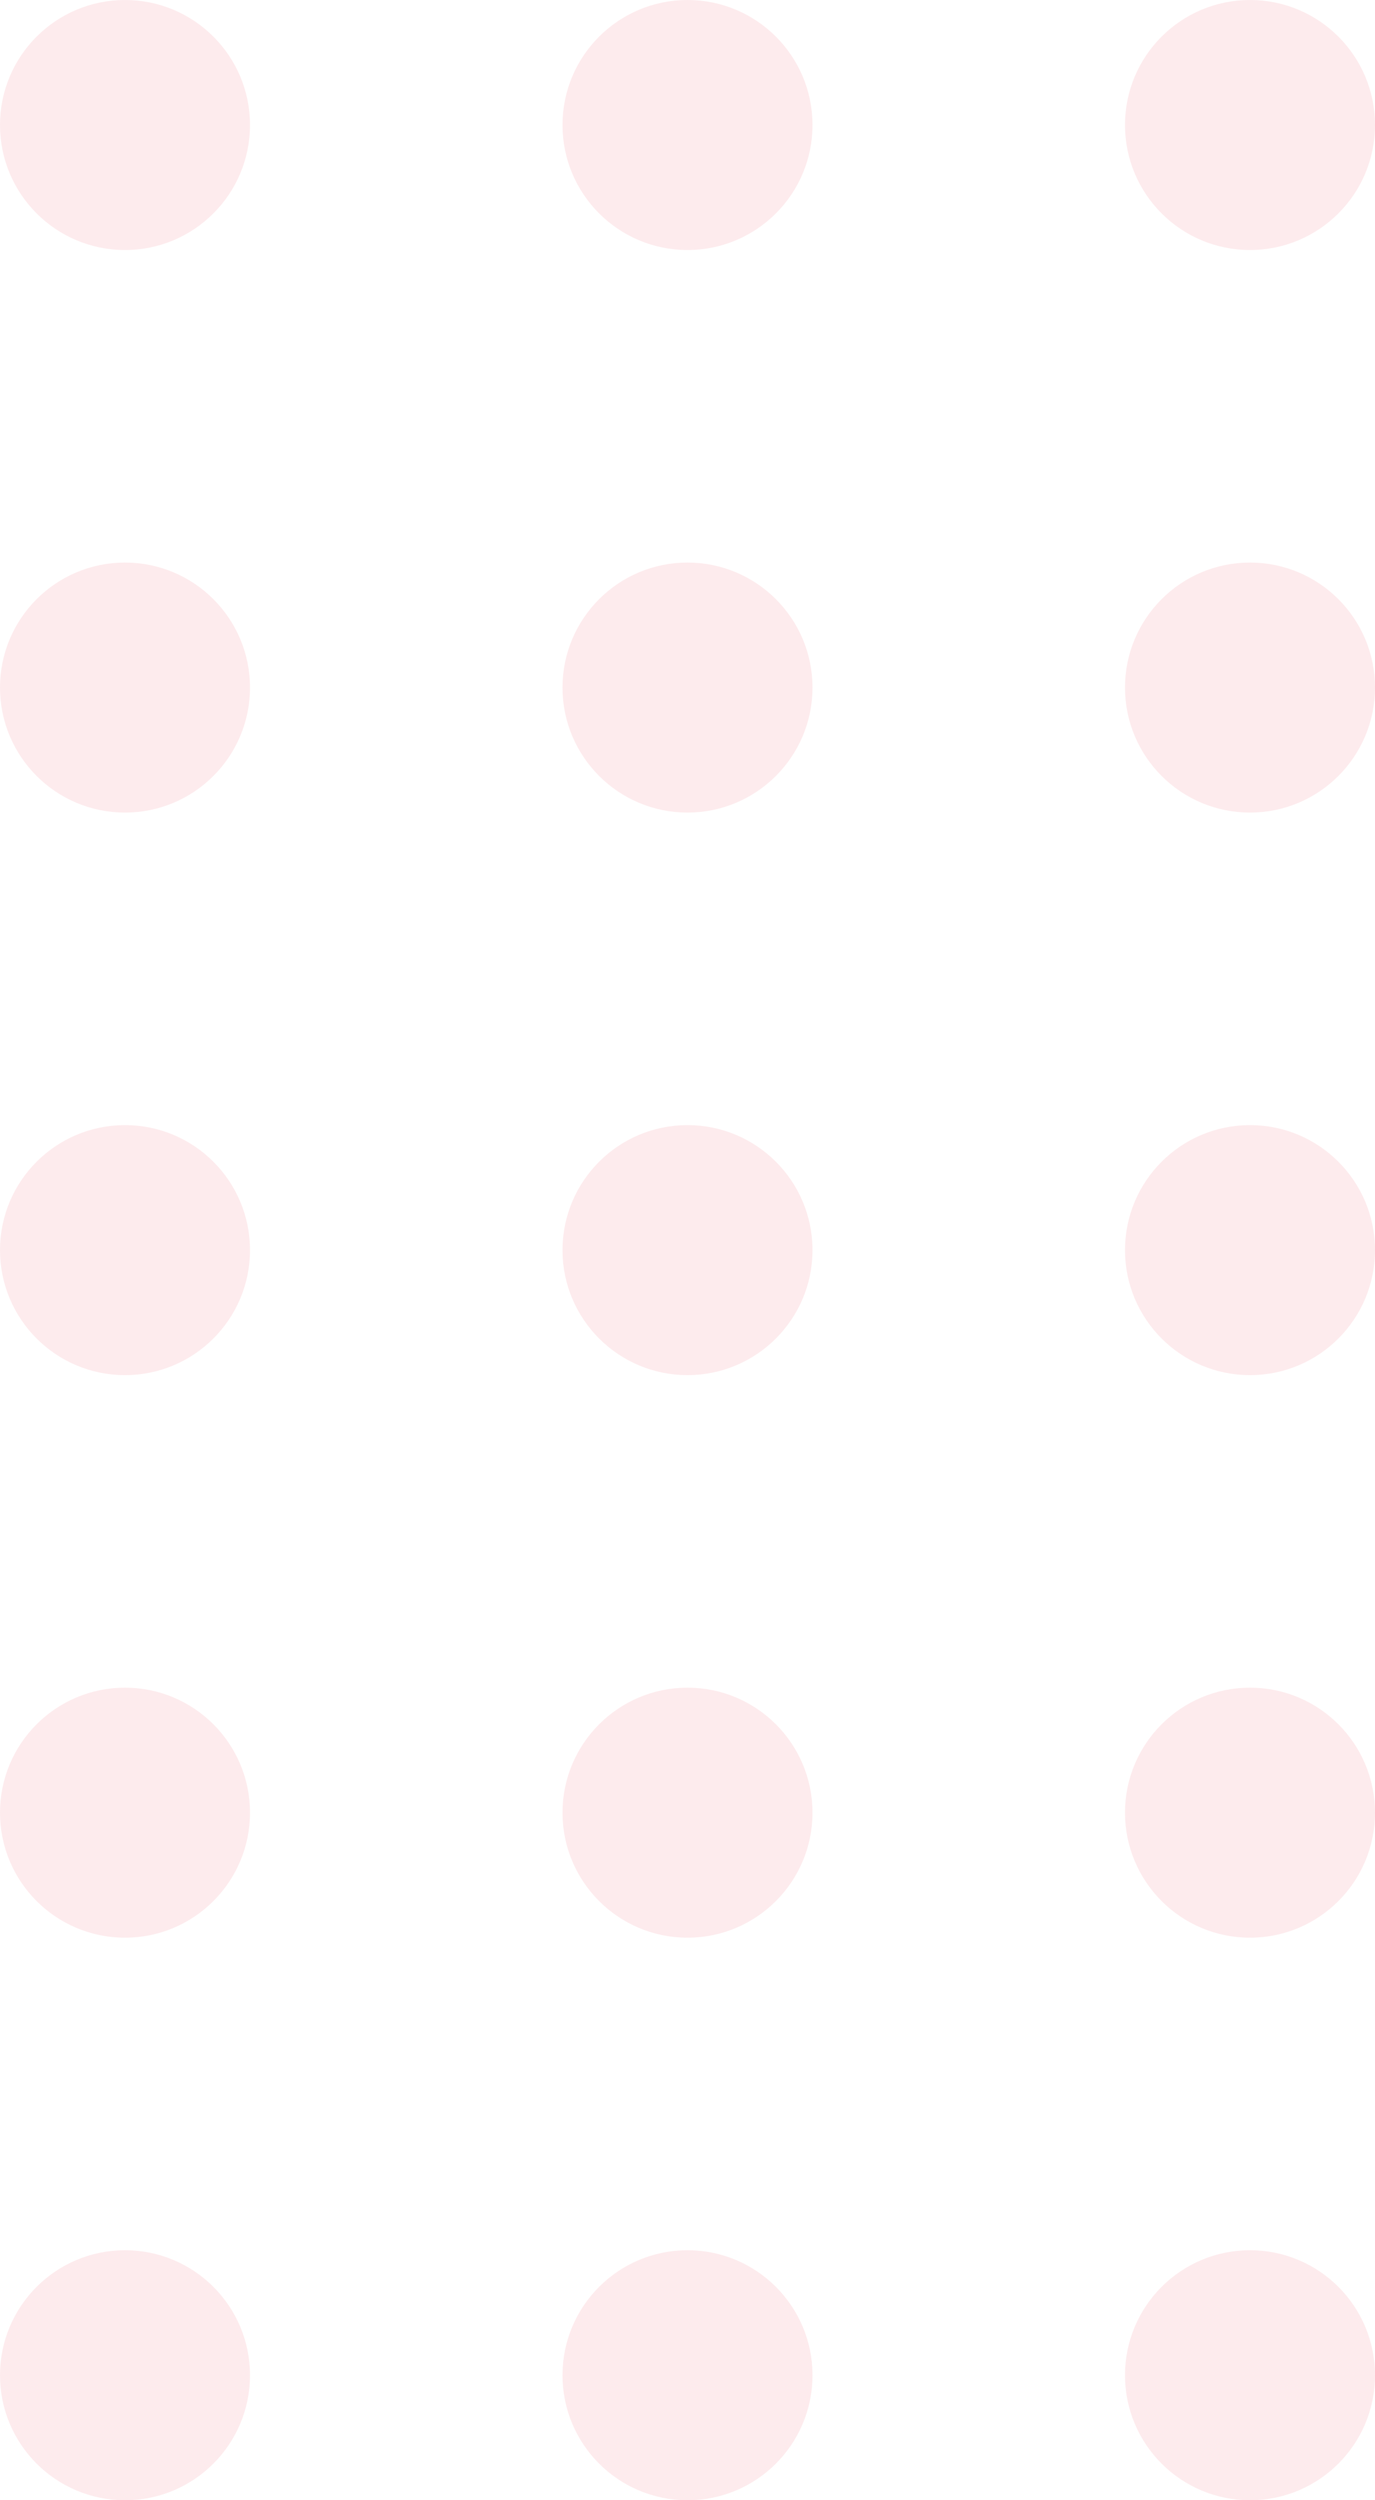 <svg width="22" height="40" viewBox="0 0 22 40" fill="none" xmlns="http://www.w3.org/2000/svg">
<circle cx="20" cy="2" r="2" transform="rotate(90 20 2)" fill="#E63946" fill-opacity="0.1"/>
<circle cx="11" cy="2" r="2" transform="rotate(90 11 2)" fill="#E63946" fill-opacity="0.1"/>
<circle cx="2" cy="2" r="2" transform="rotate(90 2 2)" fill="#E63946" fill-opacity="0.1"/>
<circle cx="20" cy="11" r="2" transform="rotate(90 20 11)" fill="#E63946" fill-opacity="0.1"/>
<circle cx="11" cy="11" r="2" transform="rotate(90 11 11)" fill="#E63946" fill-opacity="0.1"/>
<circle cx="2" cy="11" r="2" transform="rotate(90 2 11)" fill="#E63946" fill-opacity="0.1"/>
<circle cx="20" cy="20" r="2" transform="rotate(90 20 20)" fill="#E63946" fill-opacity="0.1"/>
<circle cx="11" cy="20" r="2" transform="rotate(90 11 20)" fill="#E63946" fill-opacity="0.1"/>
<circle cx="2" cy="20" r="2" transform="rotate(90 2 20)" fill="#E63946" fill-opacity="0.1"/>
<circle cx="20" cy="29" r="2" transform="rotate(90 20 29)" fill="#E63946" fill-opacity="0.1"/>
<circle cx="11" cy="29" r="2" transform="rotate(90 11 29)" fill="#E63946" fill-opacity="0.1"/>
<circle cx="2" cy="29" r="2" transform="rotate(90 2 29)" fill="#E63946" fill-opacity="0.1"/>
<circle cx="20" cy="38" r="2" transform="rotate(90 20 38)" fill="#E63946" fill-opacity="0.1"/>
<circle cx="11" cy="38" r="2" transform="rotate(90 11 38)" fill="#E63946" fill-opacity="0.1"/>
<circle cx="2" cy="38" r="2" transform="rotate(90 2 38)" fill="#E63946" fill-opacity="0.1"/>
</svg>
